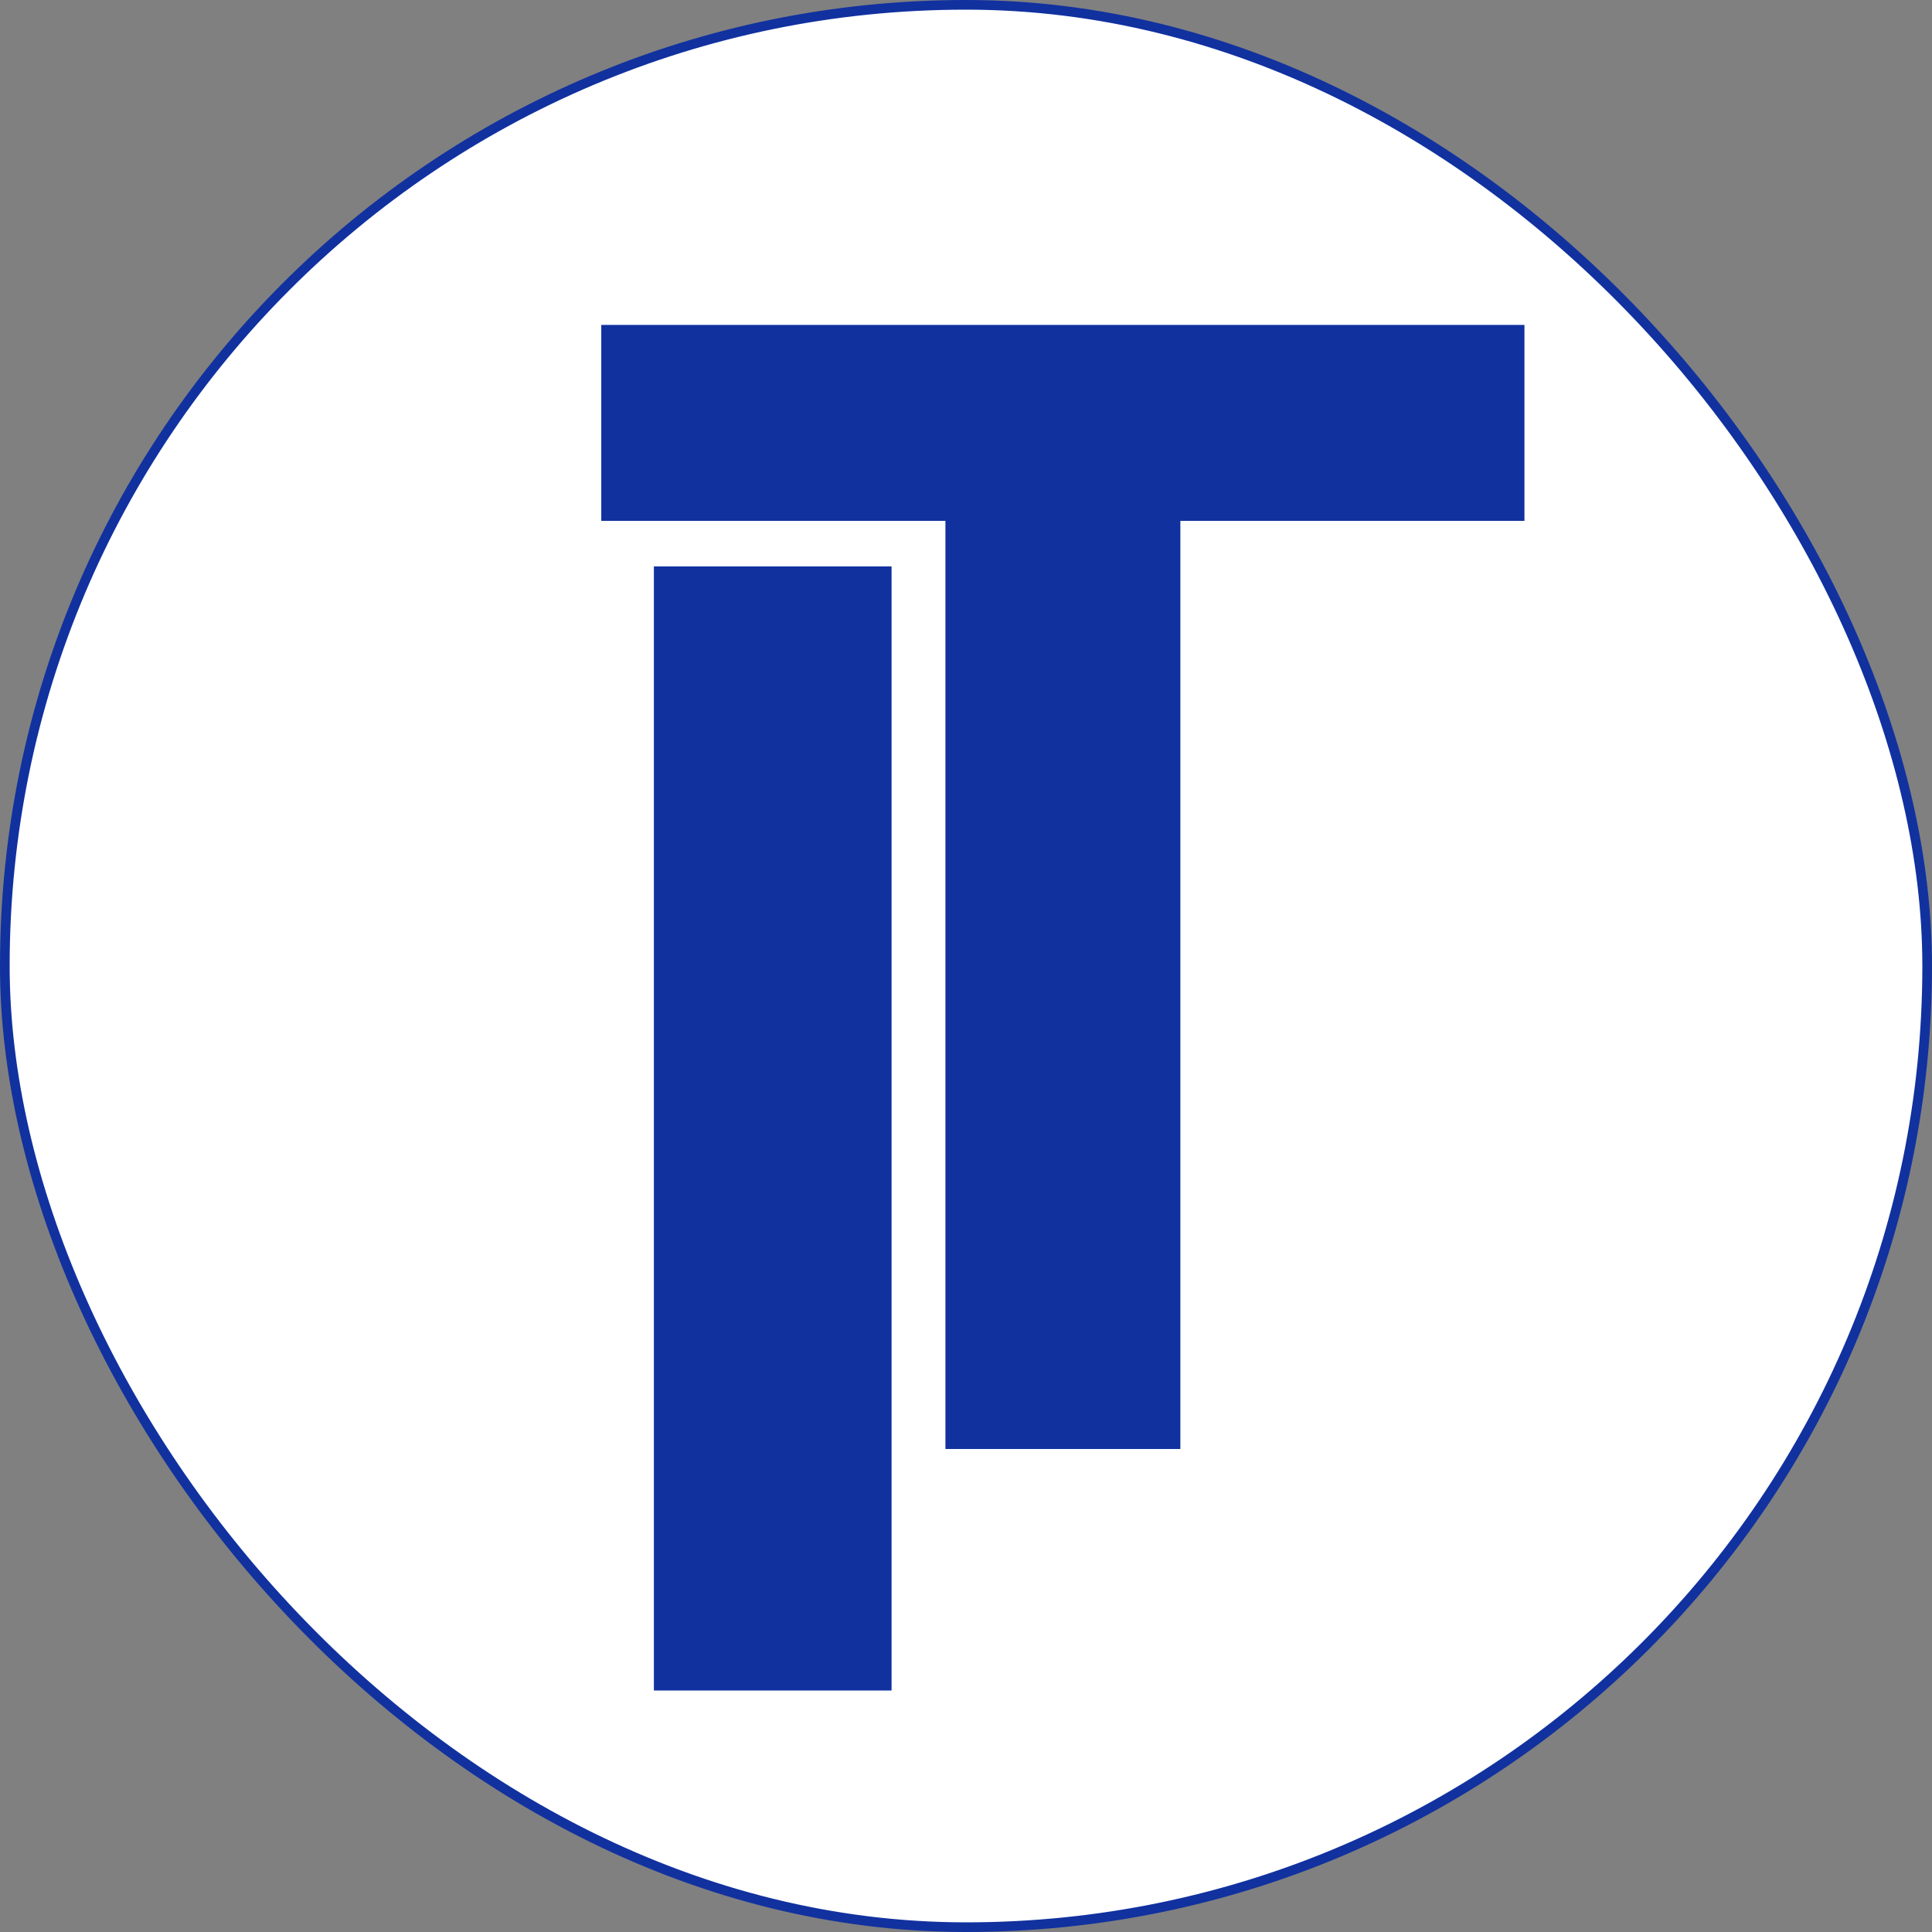 <svg width="40" height="40" viewBox="0 0 40 40" fill="none" xmlns="http://www.w3.org/2000/svg">
<rect x="0" y="0" width="40" height="40" fill="#808080" stroke="none"/>
<rect x="0.1" y="0.1" width="39.8" height="39.8" rx="19.9" fill="white" stroke="#11319F" stroke-width="0.2"/>
<path d="M18.459 11.727V35H13.538V11.727H18.459Z" fill="#11319F"/>
<path d="M12.449 10.784V6.727H31.562V10.784H24.438V30H19.574V10.784H12.449Z" fill="#11319F"/>
</svg>
